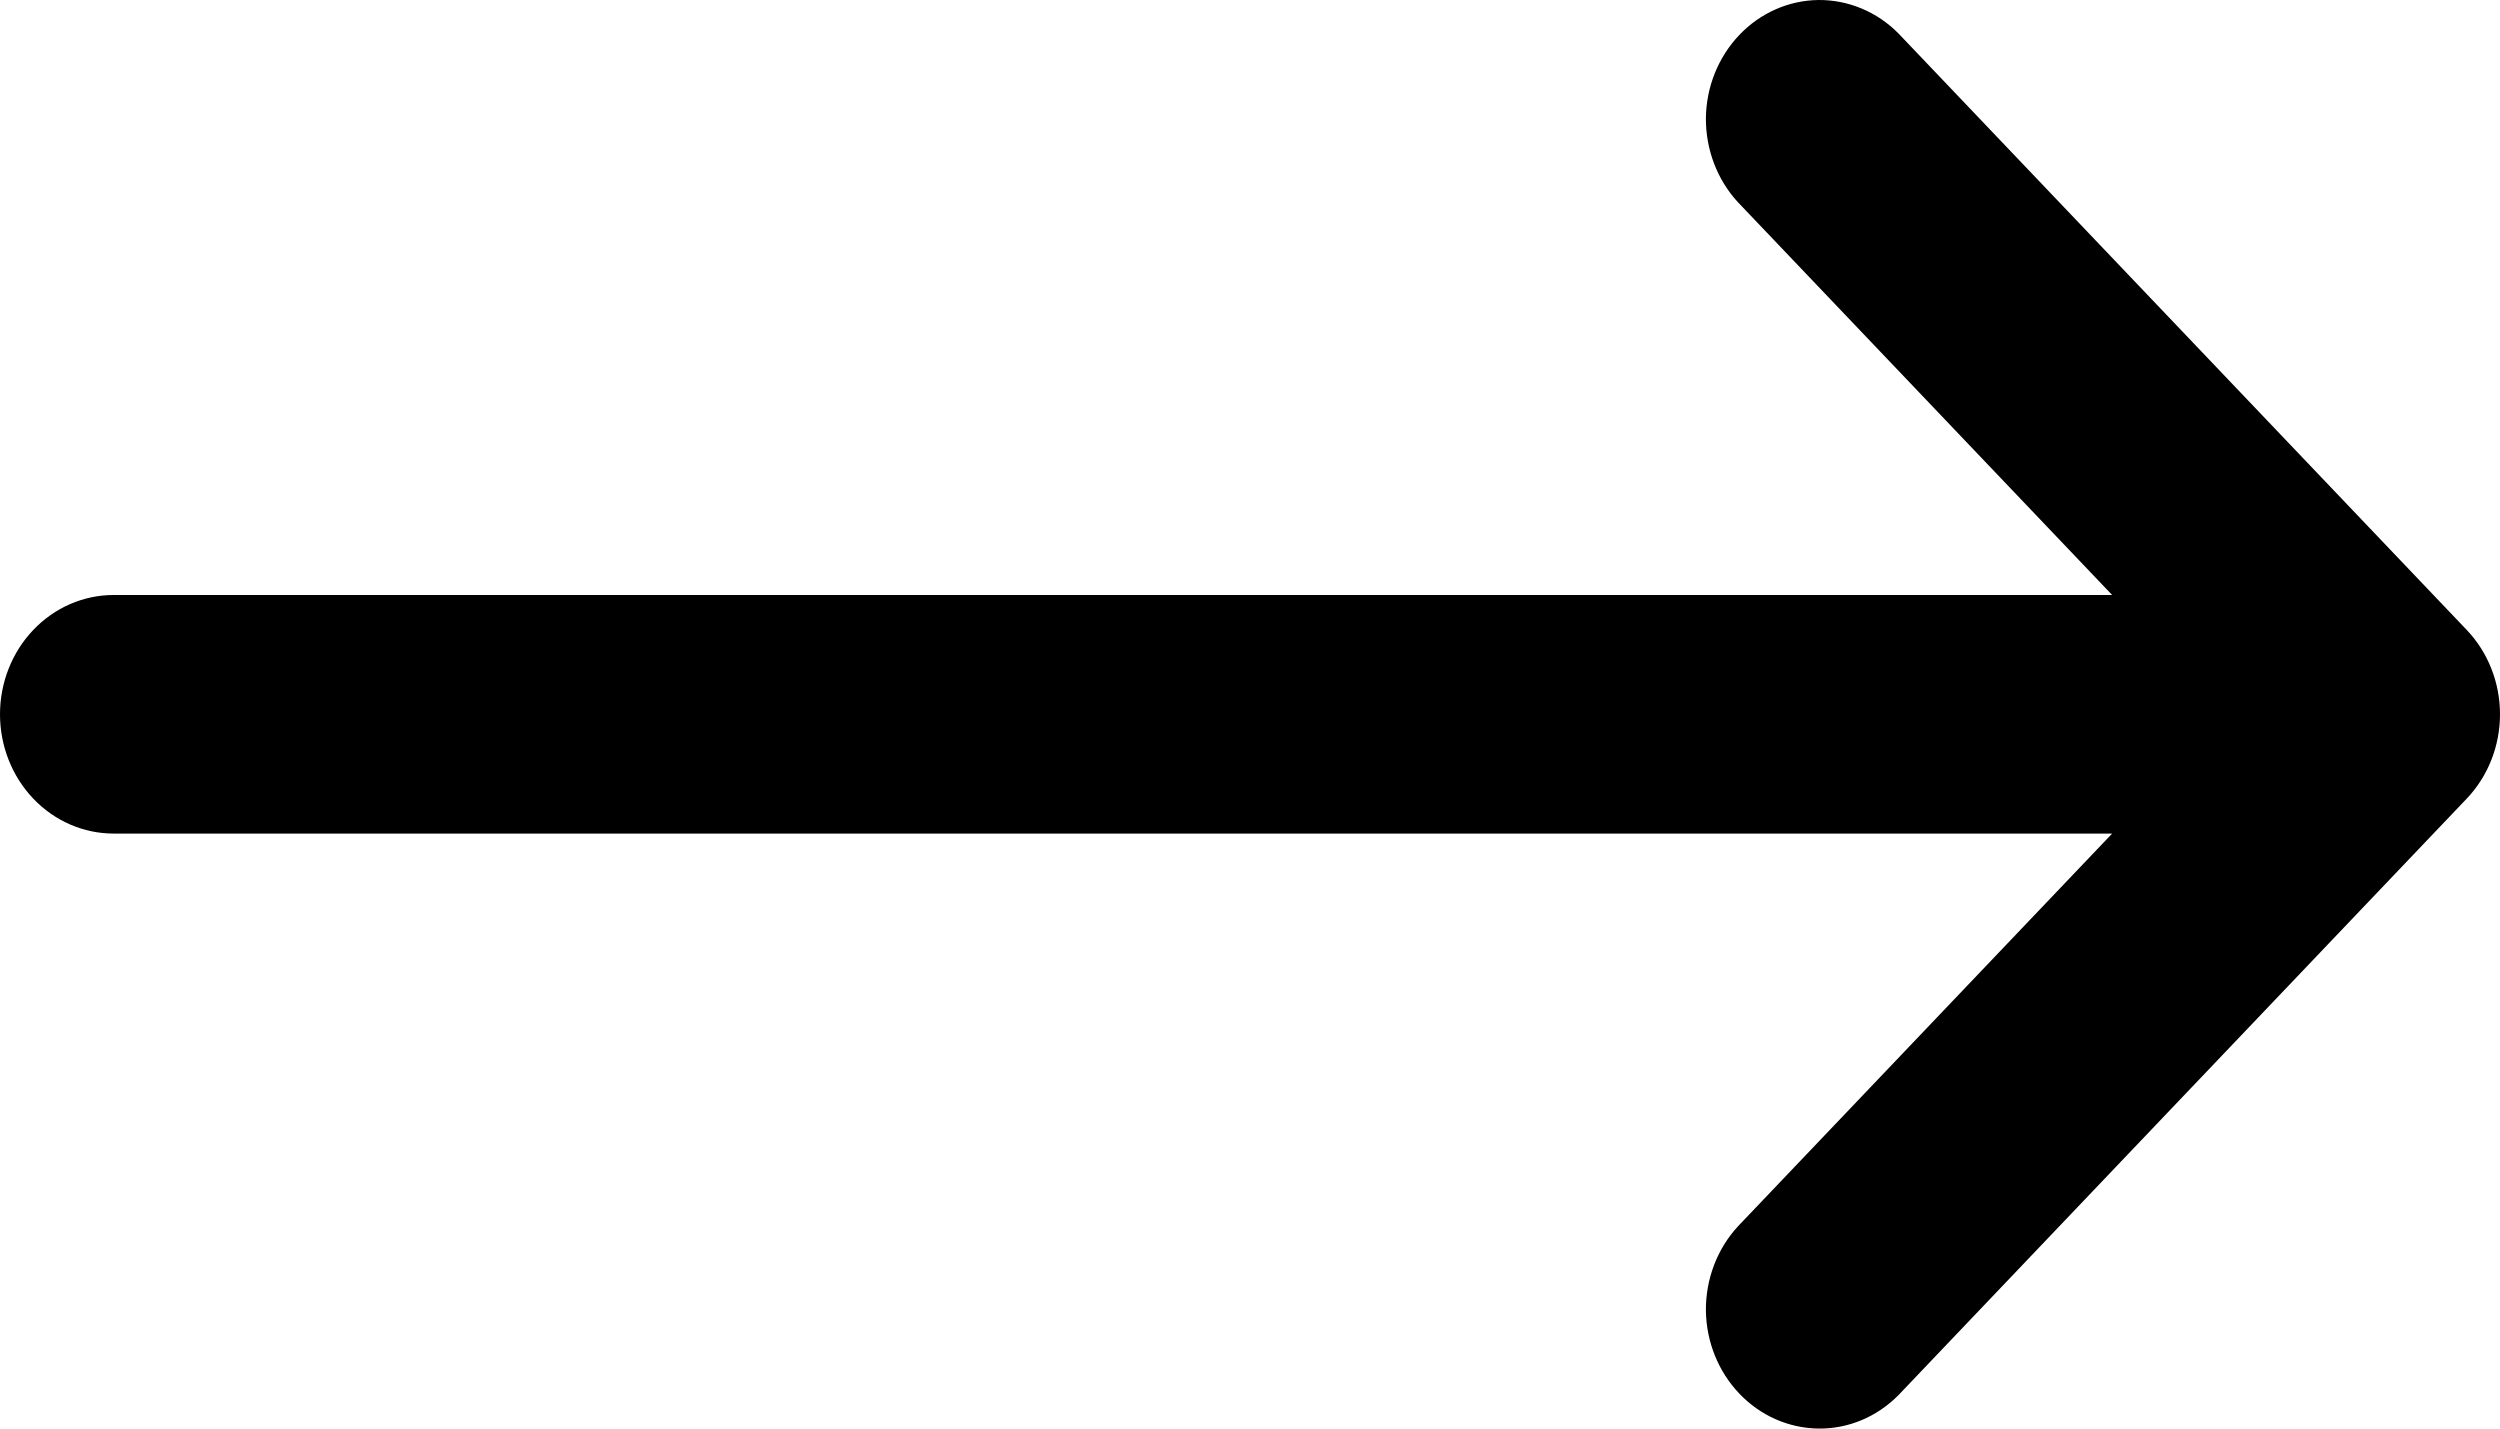 <svg width="14" height="8" viewBox="0 0 14 8" fill="none" xmlns="http://www.w3.org/2000/svg">
<path d="M13.814 4.472C13.933 4.347 14 4.177 14 4C14 3.823 13.933 3.653 13.814 3.528L10.632 0.188C10.512 0.066 10.351 -0.001 10.184 2.52534e-05C10.017 0.002 9.858 0.072 9.74 0.196C9.622 0.32 9.555 0.487 9.553 0.662C9.552 0.837 9.616 1.006 9.732 1.132L11.828 3.332H0.636C0.468 3.332 0.306 3.402 0.186 3.528C0.067 3.653 0 3.823 0 4C0 4.177 0.067 4.347 0.186 4.472C0.306 4.598 0.468 4.668 0.636 4.668H11.828L9.732 6.868C9.616 6.994 9.552 7.163 9.553 7.338C9.555 7.513 9.622 7.68 9.74 7.804C9.858 7.928 10.017 7.998 10.184 8C10.351 8.002 10.512 7.934 10.632 7.812L13.814 4.472Z" fill="black"/>
</svg>
